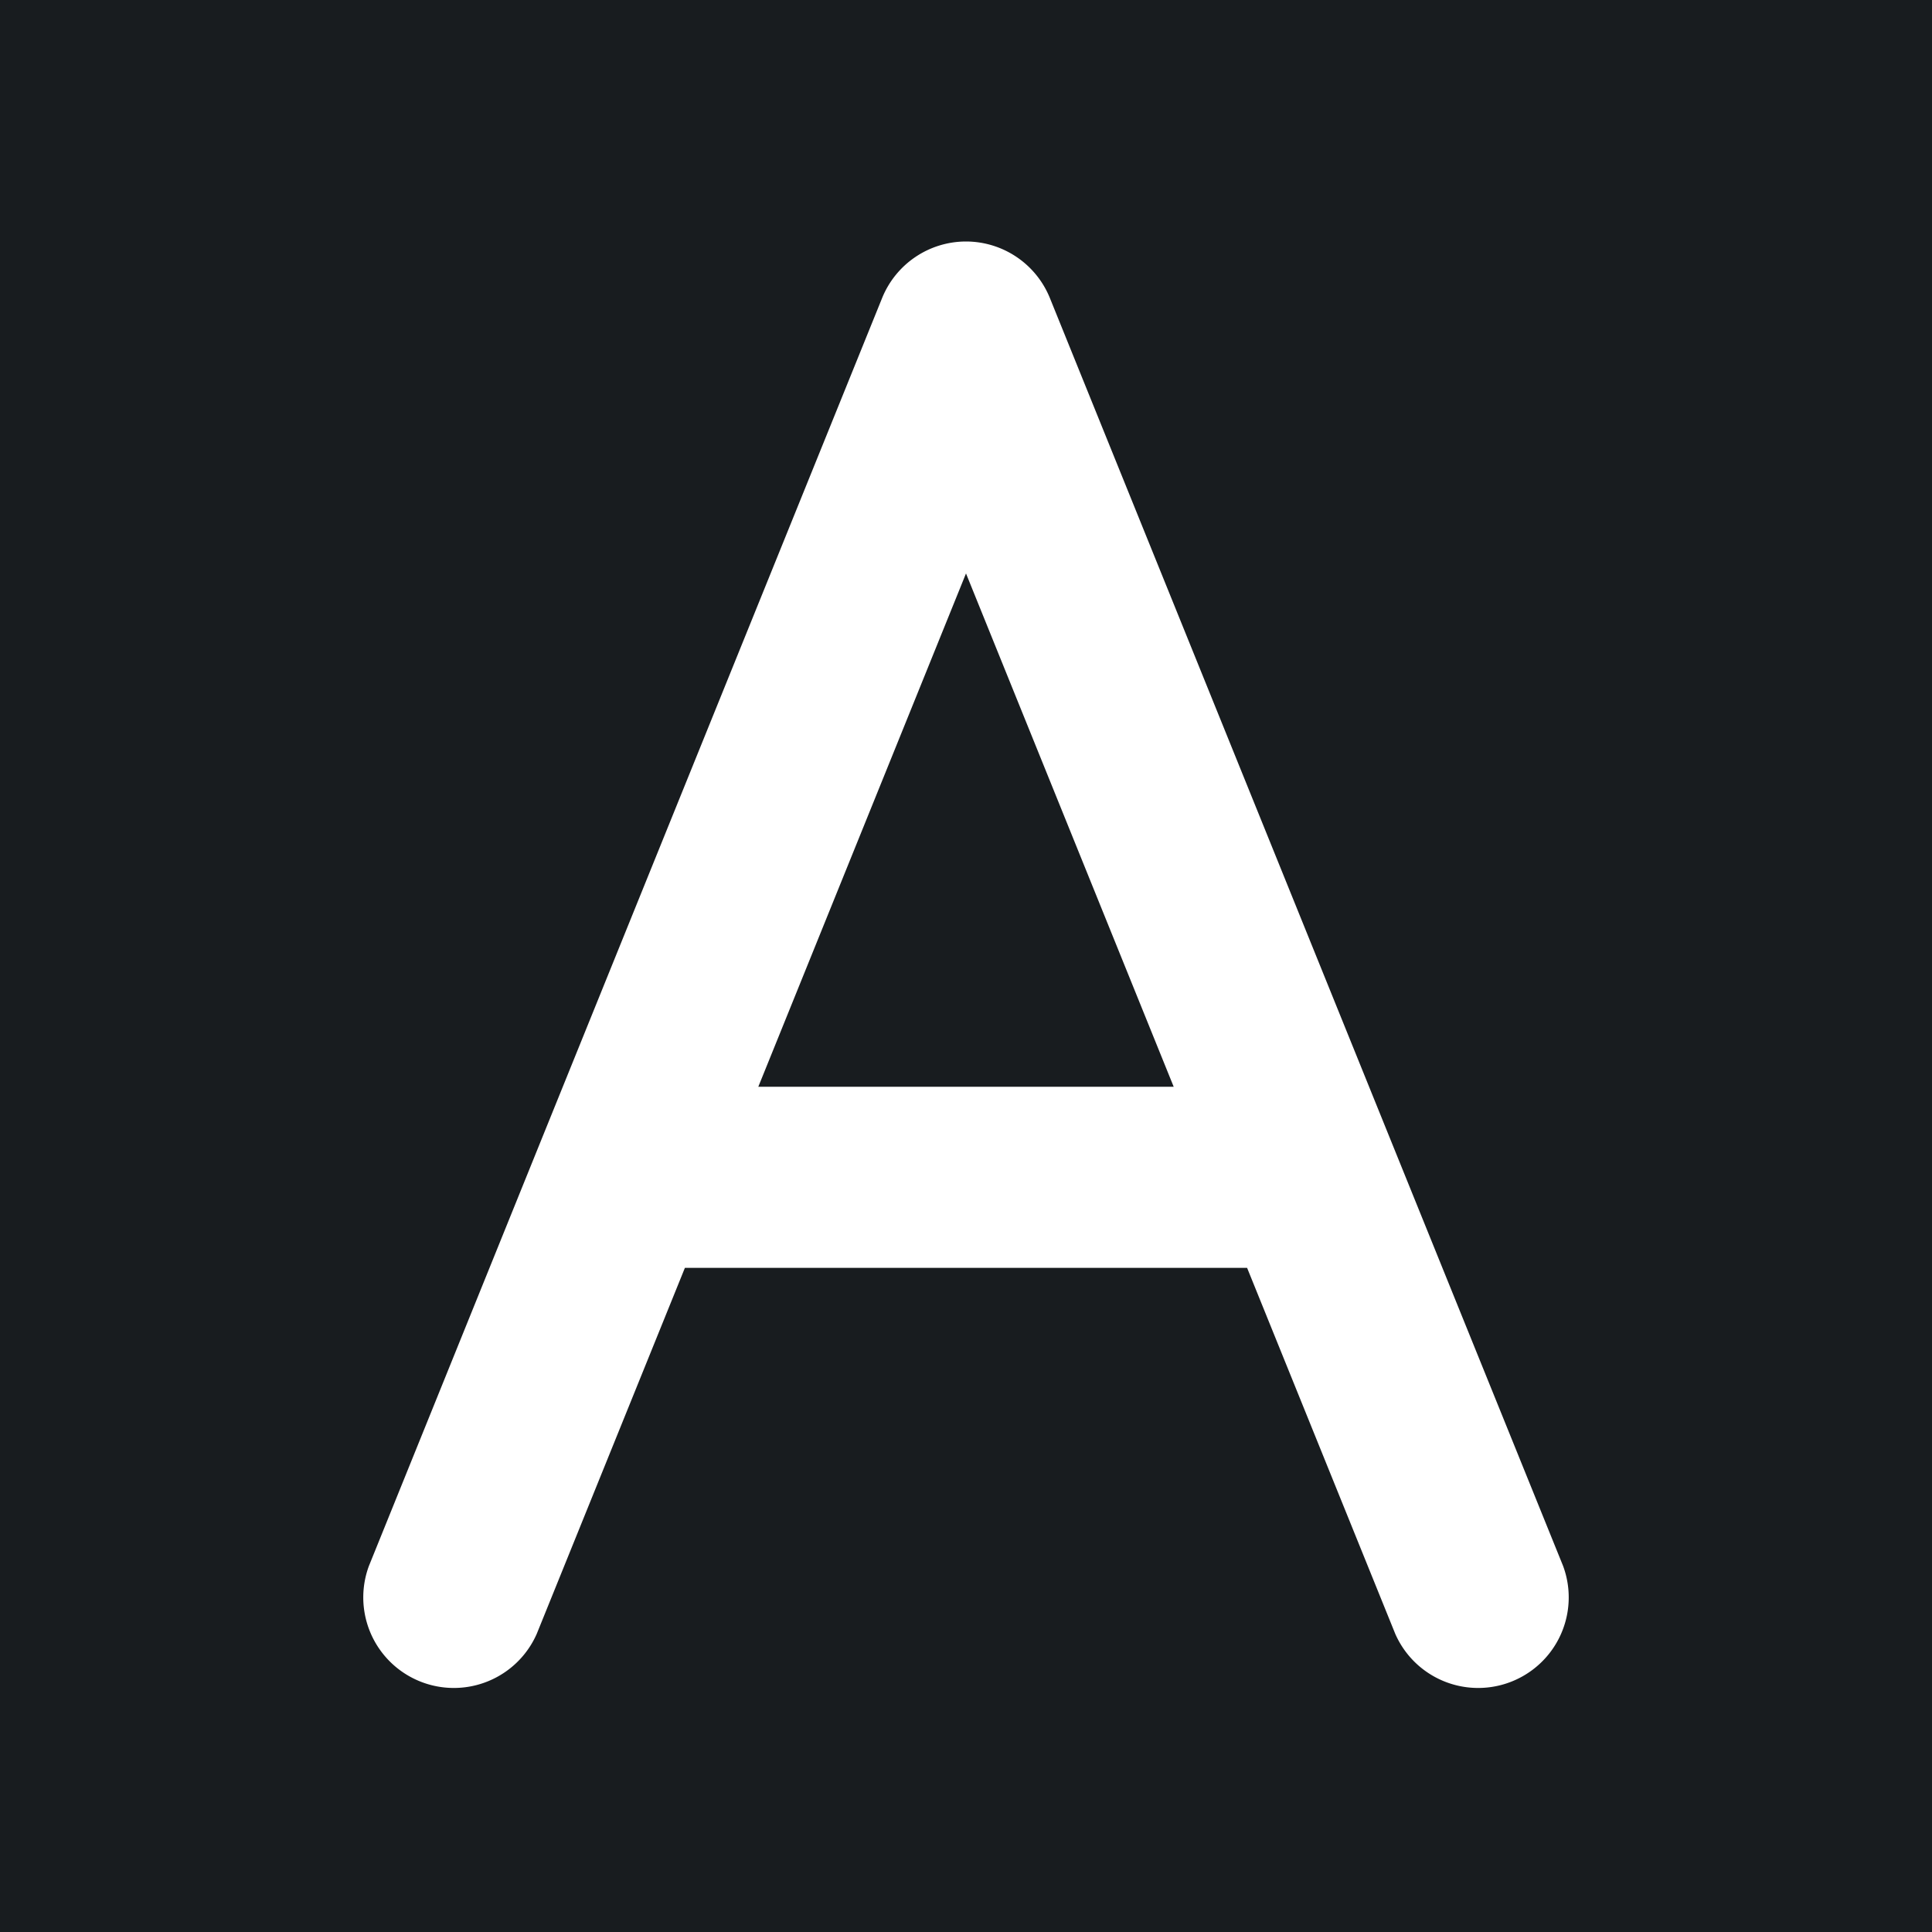 <svg xmlns="http://www.w3.org/2000/svg" width="32" height="32" fill="none" viewBox="0 0 16 16"><path fill="#181c1f" d="M0 0h16v16H0z"/><path fill="#fff" fill-rule="evenodd" d="M8 2a.75.75 0 0 1 .695.469l2.833 7 1.417 3.5a.75.75 0 0 1-1.39.562L10.328 10.5H5.672l-1.227 3.031a.75.75 0 0 1-1.39-.562l1.416-3.5 2.834-7A.75.75 0 0 1 8 2M6.28 9h3.44L8 4.749z" clip-rule="evenodd"/></svg>